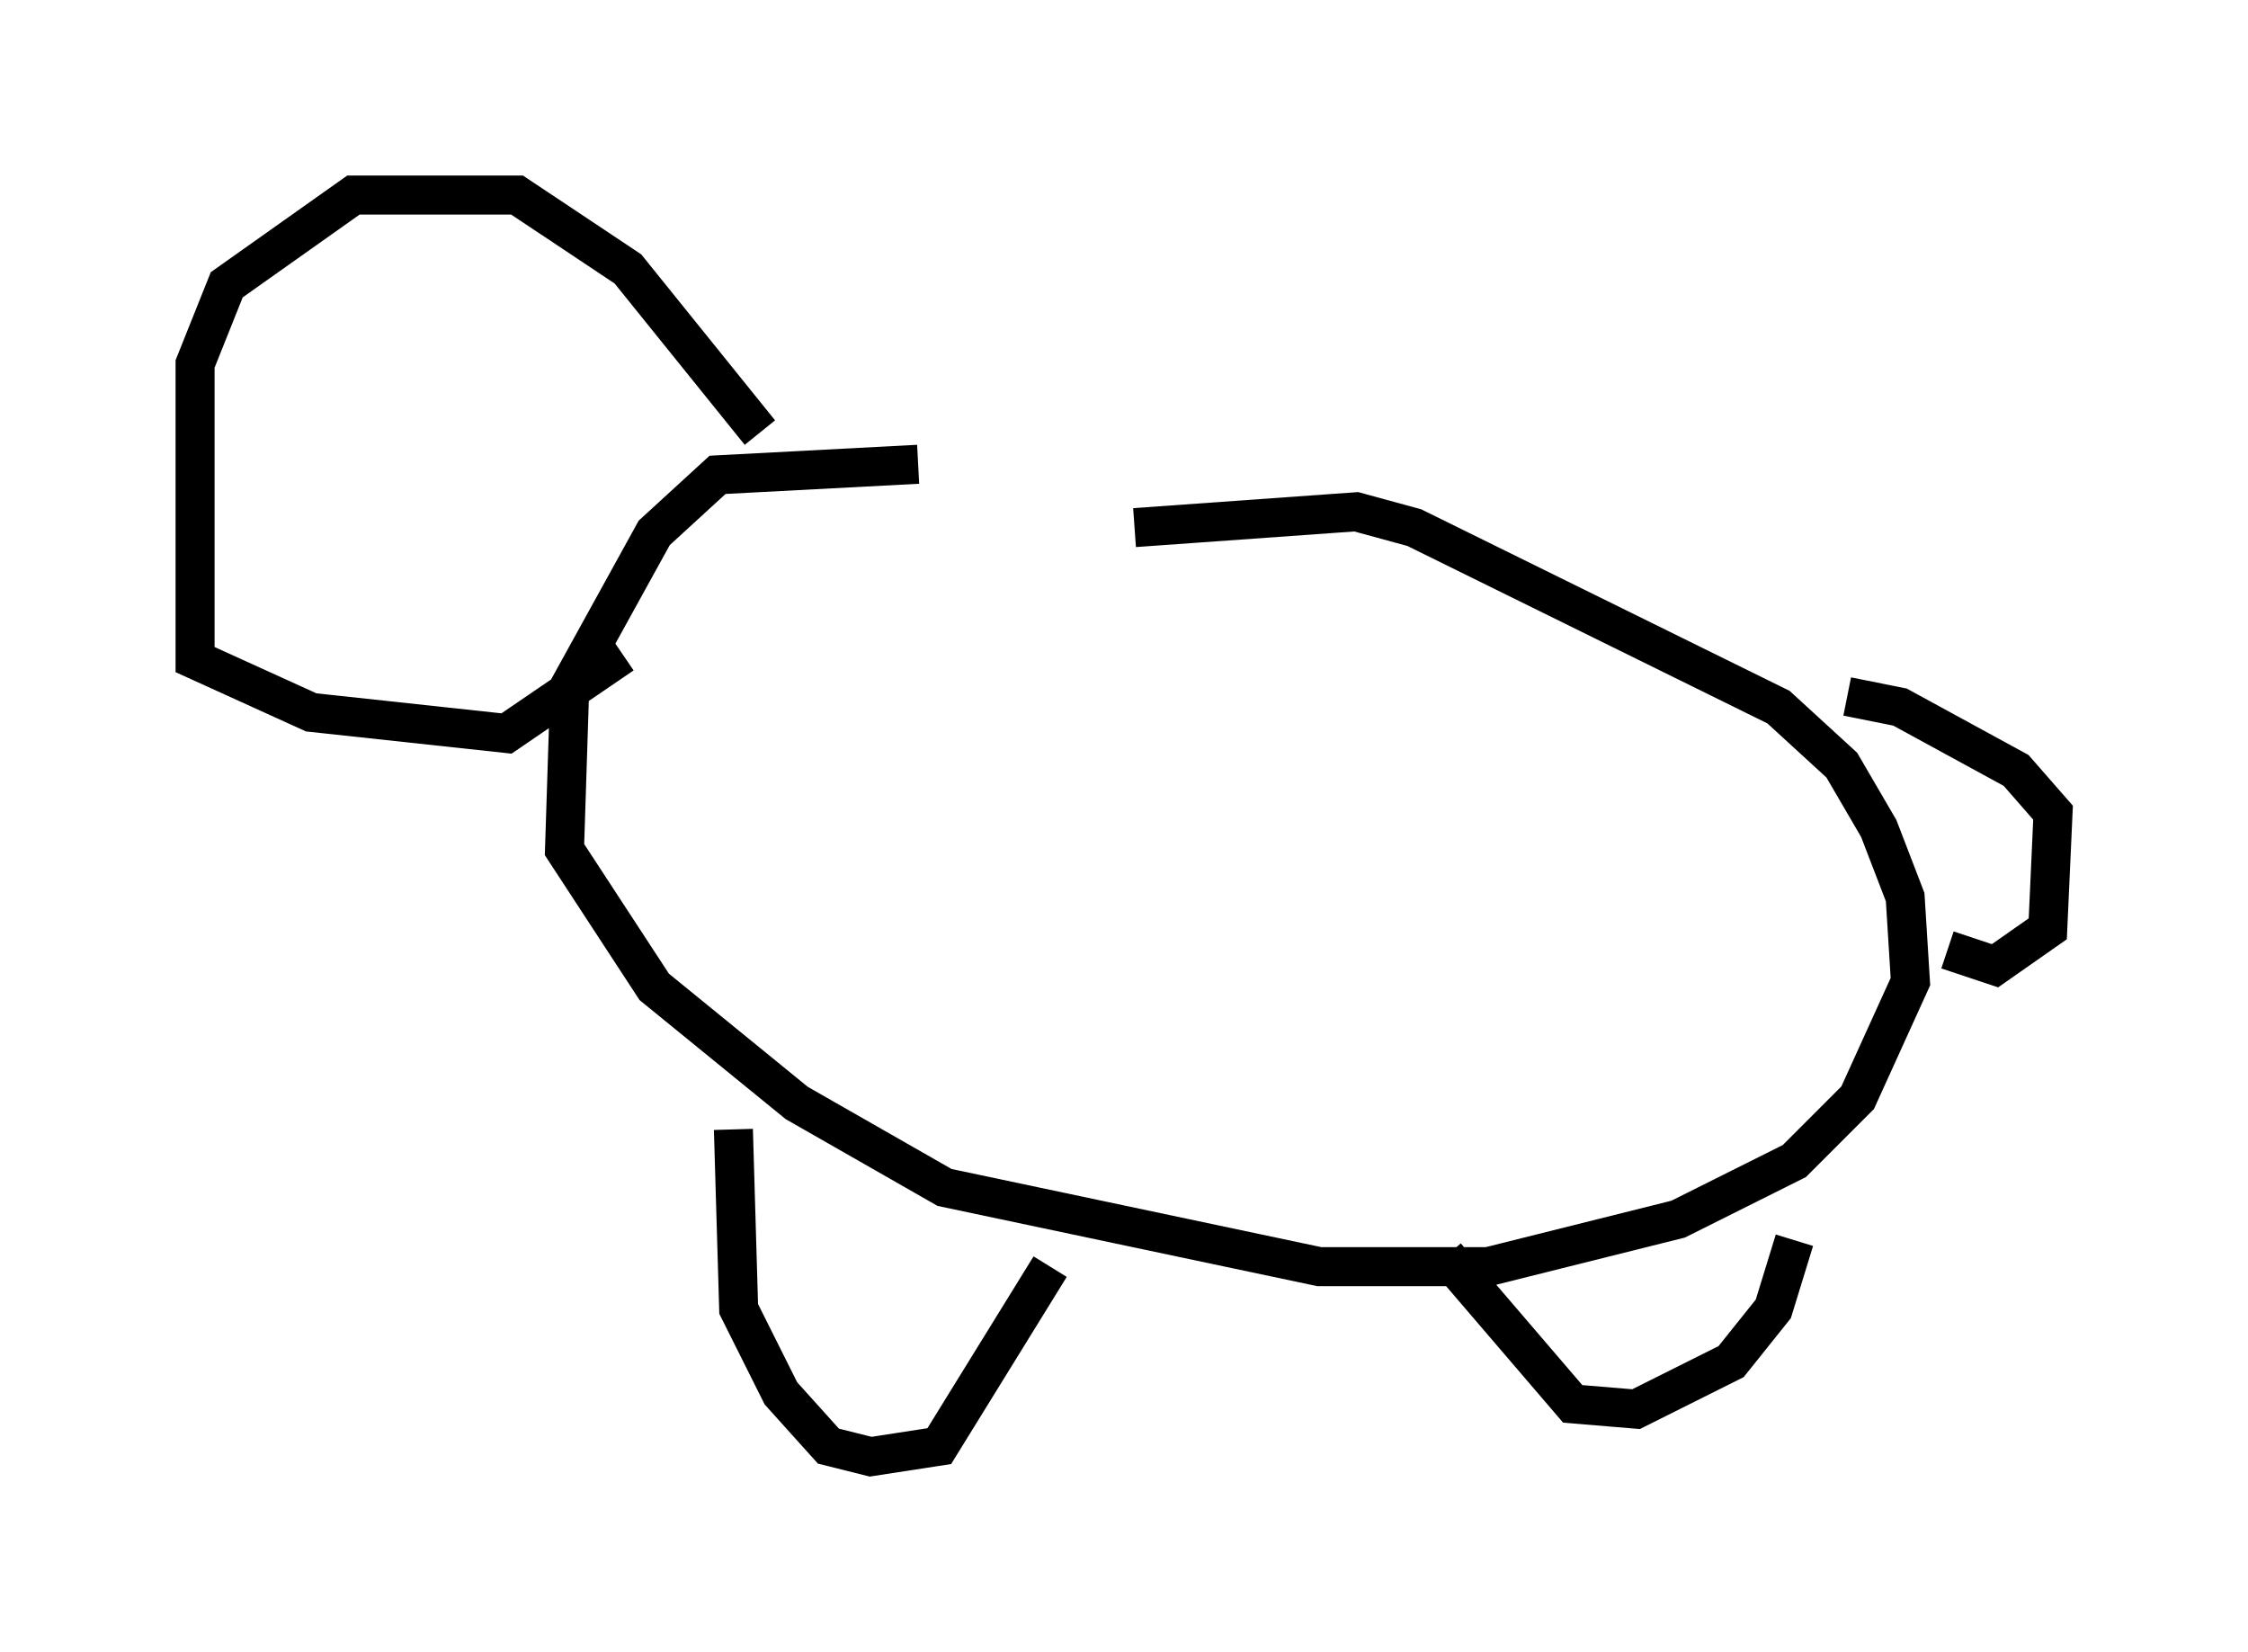 <?xml version="1.0" encoding="utf-8" ?>
<svg baseProfile="full" height="42.341" version="1.1" width="57.631" xmlns="http://www.w3.org/2000/svg" xmlns:ev="http://www.w3.org/2001/xml-events" xmlns:xlink="http://www.w3.org/1999/xlink"><defs /><rect fill="white" height="42.341" width="57.631" x="0" y="0" /><path d="M25.974, 12.307 m-2.436, -0.406 l-5.142, 0.271 -1.624, 1.488 l-2.165, 3.924 -0.135, 4.195 l2.3, 3.518 3.654, 2.977 l3.789, 2.165 9.607, 2.03 l4.33, 0.0 4.871, -1.218 l2.977, -1.488 1.624, -1.624 l1.353, -2.977 -0.135, -2.165 l-0.677, -1.759 -0.947, -1.624 l-1.624, -1.488 -9.337, -4.601 l-1.488, -0.406 -5.683, 0.406 m-10.284, 15.426 l0.135, 4.601 1.083, 2.165 l1.218, 1.353 1.083, 0.271 l1.759, -0.271 2.842, -4.601 m10.149, -0.271 l3.248, 3.789 1.624, 0.135 l2.436, -1.218 1.083, -1.353 l0.541, -1.759 m1.353, -13.938 l1.353, 0.271 2.977, 1.624 l0.947, 1.083 -0.135, 2.977 l-1.353, 0.947 -1.218, -0.406 m-30.446, -13.261 l-3.383, -4.195 -2.842, -1.894 l-4.195, 0.0 -3.248, 2.3 l-0.812, 2.03 0.0, 7.578 l2.977, 1.353 5.007, 0.541 l2.977, -2.03 " fill="none" stroke="black" stroke-width="1" /></svg>